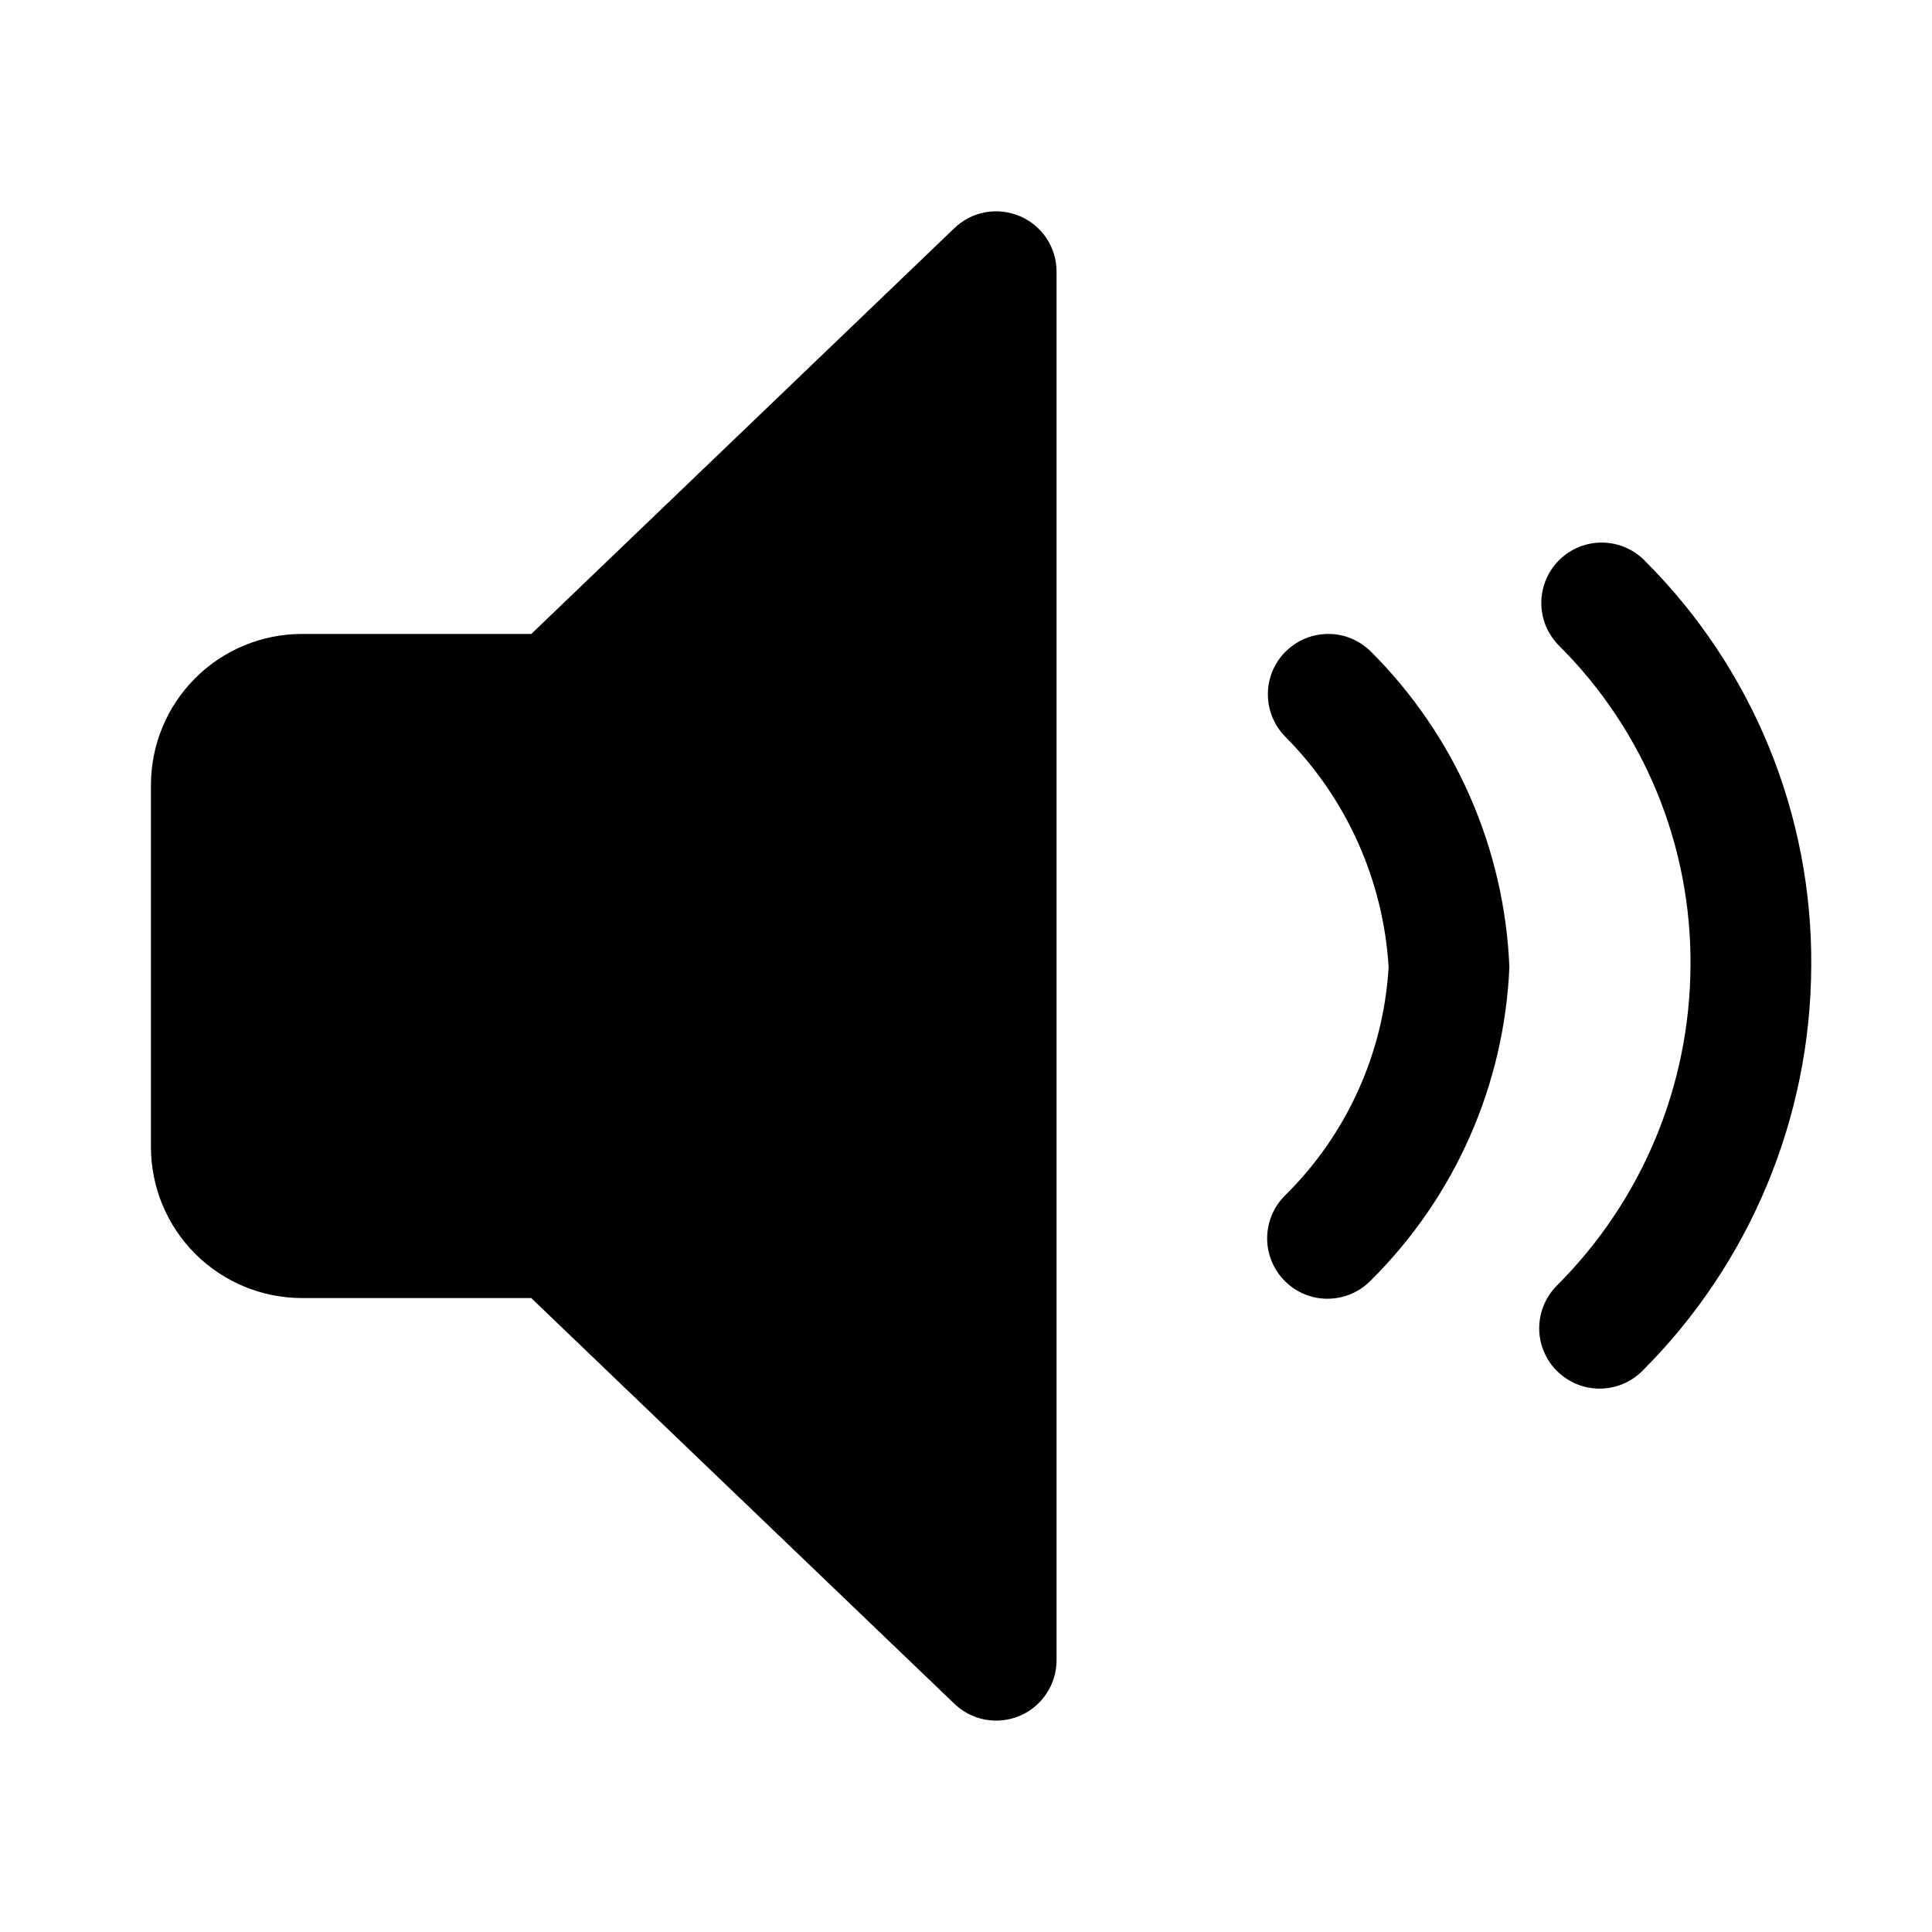<svg xmlns="http://www.w3.org/2000/svg" width="32" height="32" viewBox="0 0 32 32"><path d="M27.25 9.294C27.158 9.198 27.048 9.122 26.926 9.069C26.804 9.016 26.673 8.988 26.54 8.987C26.408 8.985 26.276 9.01 26.153 9.06C26.03 9.11 25.918 9.184 25.824 9.278C25.73 9.371 25.655 9.483 25.605 9.605C25.554 9.728 25.528 9.86 25.529 9.993C25.53 10.125 25.557 10.257 25.609 10.379C25.661 10.501 25.737 10.611 25.832 10.704C26.526 11.397 27.075 12.221 27.447 13.128C27.819 14.035 28.007 15.007 28 15.988C27.992 17.98 27.196 19.888 25.785 21.295C25.598 21.483 25.494 21.738 25.494 22.003C25.495 22.268 25.601 22.523 25.79 22.709C25.978 22.896 26.232 23.001 26.498 23C26.763 22.999 27.017 22.893 27.204 22.705C28.986 20.926 29.991 18.513 30 15.995C30.009 14.752 29.77 13.519 29.298 12.369C28.826 11.218 28.13 10.174 27.25 9.295V9.294ZM21.295 10.79C21.202 10.883 21.128 10.993 21.077 11.114C21.026 11.235 21 11.365 21 11.497C20.999 11.628 21.025 11.758 21.075 11.88C21.125 12.001 21.198 12.112 21.291 12.205C22.305 13.226 22.912 14.582 23 16.018C22.916 17.444 22.307 18.789 21.291 19.794C21.196 19.887 21.12 19.997 21.068 20.119C21.016 20.241 20.989 20.373 20.988 20.505C20.987 20.638 21.013 20.77 21.064 20.892C21.114 21.015 21.189 21.127 21.283 21.22C21.377 21.314 21.489 21.388 21.612 21.438C21.735 21.488 21.867 21.513 21.999 21.511C22.132 21.509 22.263 21.482 22.385 21.429C22.507 21.376 22.617 21.3 22.709 21.204C24.098 19.825 24.916 17.974 25 16.019C24.92 14.052 24.102 12.186 22.709 10.795C22.616 10.702 22.506 10.628 22.385 10.577C22.264 10.526 22.134 10.5 22.003 10.5C21.871 10.5 21.741 10.525 21.62 10.575C21.498 10.626 21.388 10.699 21.295 10.792V10.79ZM16.883 3.577C16.702 3.501 16.503 3.481 16.31 3.518C16.117 3.555 15.94 3.648 15.8 3.786L8.8 10.5H5C4.337 10.501 3.702 10.764 3.233 11.233C2.764 11.702 2.501 12.337 2.5 13V19C2.501 19.663 2.764 20.298 3.233 20.767C3.702 21.235 4.337 21.499 5 21.5H8.799L15.793 28.206C15.933 28.346 16.111 28.441 16.305 28.48C16.499 28.518 16.7 28.498 16.883 28.423C17.065 28.347 17.221 28.219 17.331 28.054C17.441 27.89 17.5 27.697 17.5 27.499V4.5C17.5 4.302 17.442 4.109 17.332 3.944C17.222 3.78 17.066 3.652 16.883 3.576V3.577Z"/></svg>